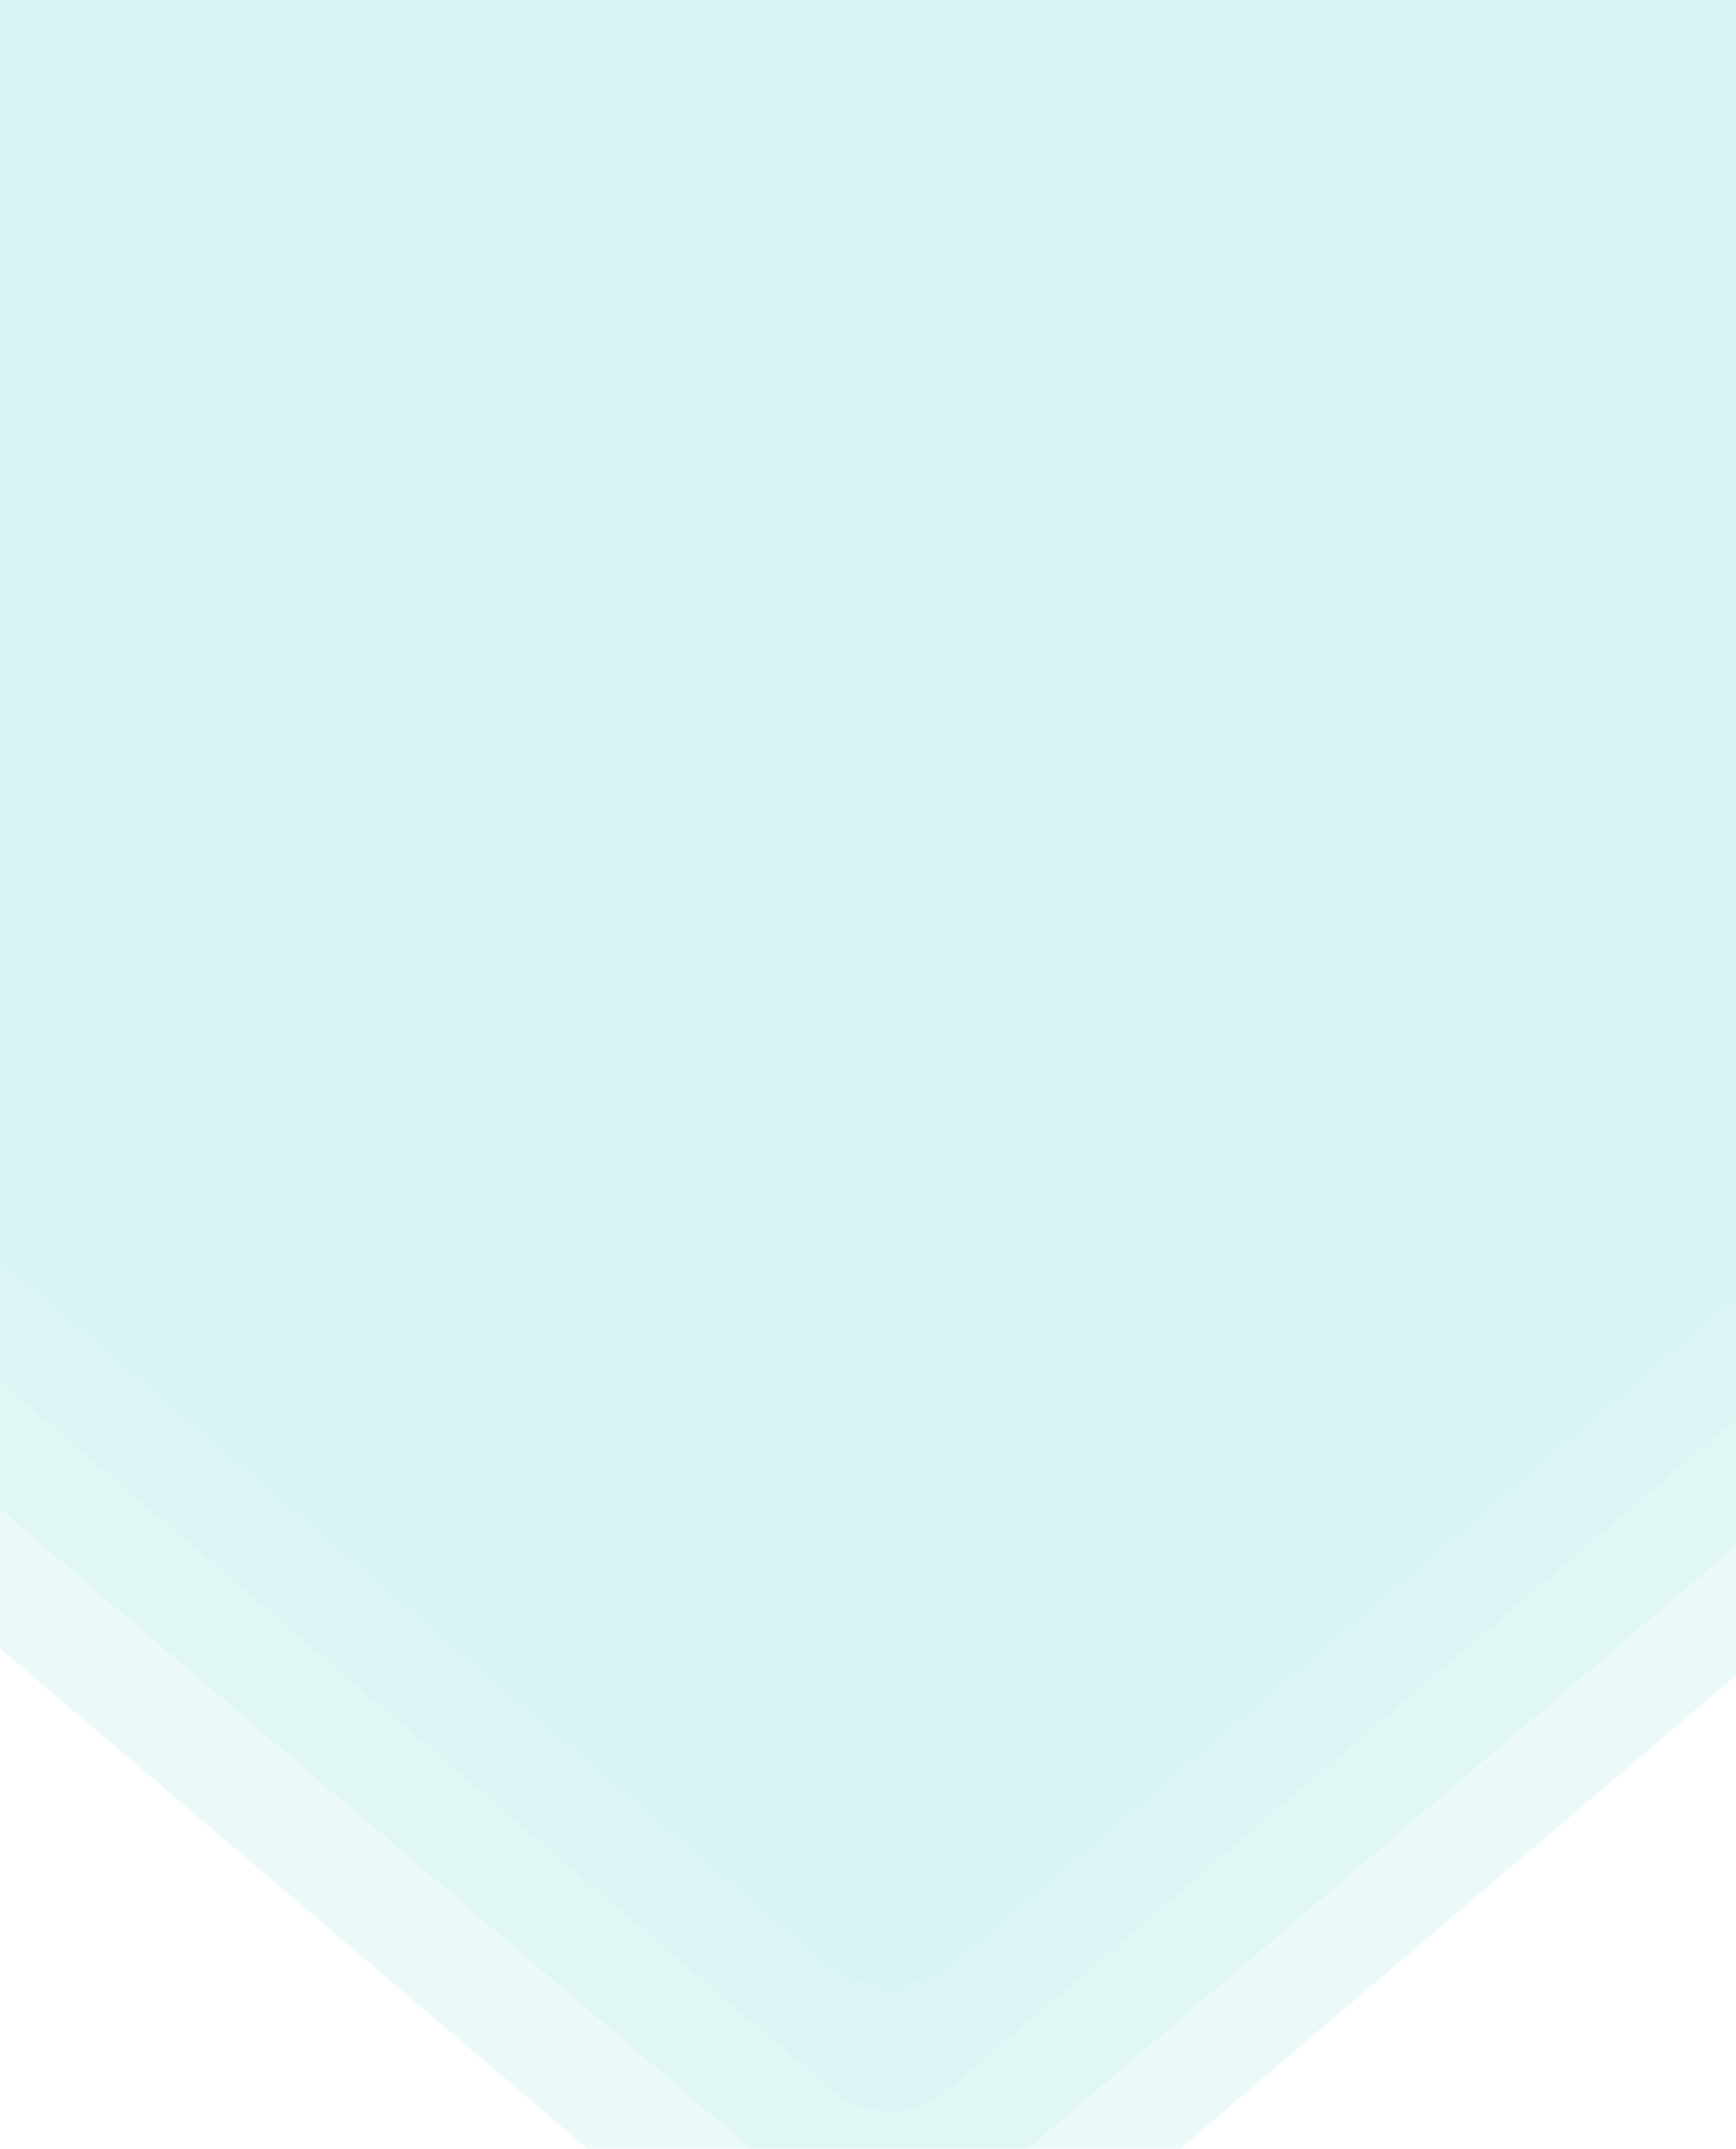 <svg width="329" height="407" viewBox="0 0 329 407" fill="none" xmlns="http://www.w3.org/2000/svg">
<g opacity="0.25">
<g clip-path="url(#clip0_3208_20523)">
<path opacity="0.87" d="M341.59 -39C344.026 -39 346 -37.026 346 -34.59V236H-112.634V-34.59C-112.634 -37.026 -110.659 -39 -108.224 -39L341.59 -39Z" fill="#4ED0C8"/>
<g opacity="0.9" clip-path="url(#clip1_3208_20523)">
<path opacity="0.5" d="M511.375 162.133L178.36 445.553C172.1 450.88 162.9 450.88 156.64 445.553L-176.375 162.133L511.375 162.133Z" fill="#4ED0C8"/>
<path opacity="0.5" d="M461.572 180.006L179.472 420.093C173.213 425.42 164.013 425.42 157.753 420.093L-124.347 180.006L461.572 180.006Z" fill="#4ED0C8"/>
<path opacity="0.7" d="M402.98 205.698L179.472 395.918C173.213 401.246 164.013 401.246 157.753 395.918L-65.755 205.698L402.98 205.698Z" fill="#4ED0C8"/>
<path opacity="0.5" d="M347.318 229.156L179.473 372.005C173.213 377.332 164.013 377.332 157.754 372.005L-10.092 229.156L347.318 229.156Z" fill="#4ED0C8"/>
</g>
</g>
</g>
<defs>
<clipPath id="clip0_3208_20523">
<rect x="346" y="-39" width="494" height="346" rx="4.41" transform="rotate(90 346 -39)" fill="white"/>
</clipPath>
<clipPath id="clip1_3208_20523">
<rect width="219" height="357" fill="white" transform="translate(346 236) rotate(90)"/>
</clipPath>
</defs>
</svg>
